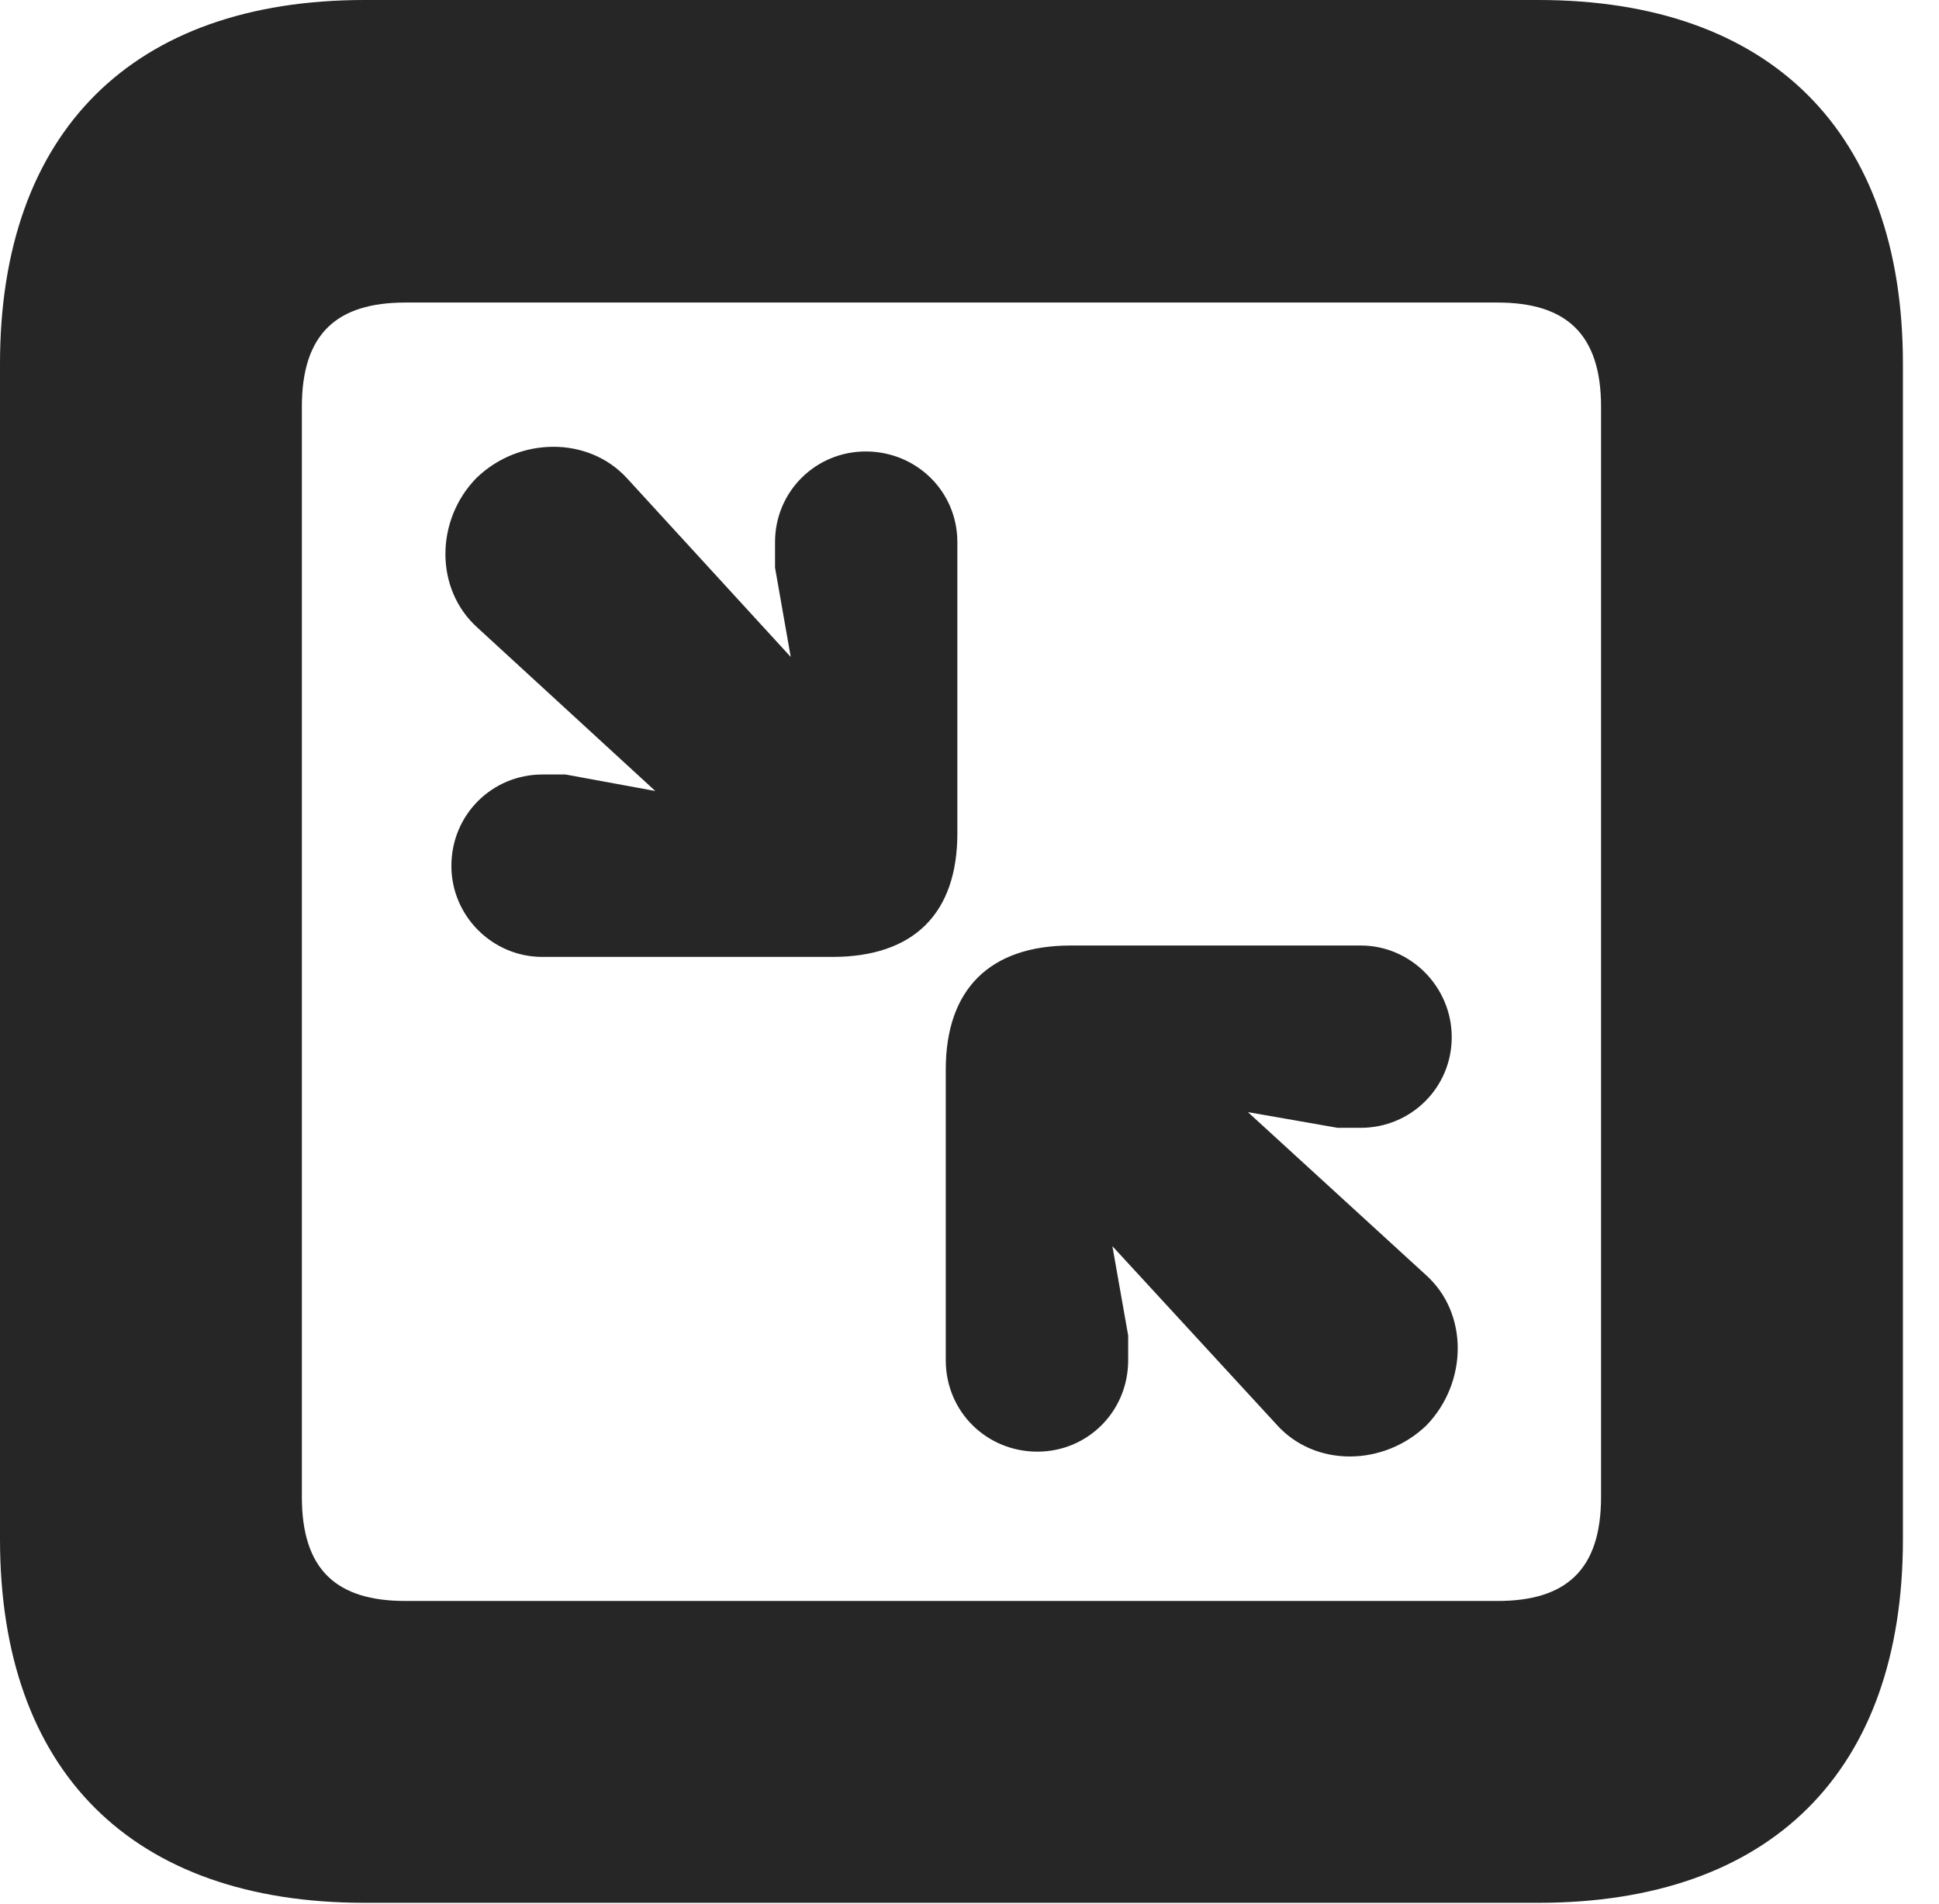 <?xml version="1.0" encoding="UTF-8"?>
<!--Generator: Apple Native CoreSVG 326-->
<!DOCTYPE svg PUBLIC "-//W3C//DTD SVG 1.1//EN" "http://www.w3.org/Graphics/SVG/1.1/DTD/svg11.dtd">
<svg version="1.1" xmlns="http://www.w3.org/2000/svg" xmlns:xlink="http://www.w3.org/1999/xlink"
       viewBox="0 0 19.399 19.053">
       <g>
              <rect height="19.053" opacity="0" width="19.399" x="0" y="0" />
              <path d="M3.648 19.038L15.39 19.038C17.716 19.038 19.038 17.726 19.038 15.401L19.038 3.639C19.038 1.322 17.716 0 15.39 0L3.648 0C1.324 0 0 1.322 0 3.639L0 15.401C0 17.726 1.324 19.038 3.648 19.038ZM4.056 16.018C3.37 16.018 3.02 15.71 3.02 14.977L3.02 4.07C3.02 3.338 3.37 3.027 4.056 3.027L14.982 3.027C15.665 3.027 16.018 3.338 16.018 4.07L16.018 14.977C16.018 15.71 15.665 16.018 14.982 16.018Z"
                     fill="currentColor" fill-opacity="0.85" />
              <path d="M5.426 9.574L8.328 9.574C9.141 9.574 9.578 9.14 9.578 8.338L9.578 5.424C9.578 4.917 9.169 4.517 8.661 4.517C8.161 4.517 7.754 4.917 7.754 5.424L7.754 5.679L7.911 6.573L6.272 4.784C5.885 4.362 5.192 4.37 4.767 4.782C4.357 5.2 4.345 5.892 4.777 6.28L6.556 7.914L5.658 7.749L5.426 7.749C4.926 7.749 4.516 8.149 4.516 8.664C4.516 9.164 4.926 9.574 5.426 9.574ZM10.379 14.524C10.879 14.524 11.287 14.124 11.287 13.609L11.287 13.362L11.129 12.468L12.768 14.249C13.155 14.686 13.848 14.671 14.273 14.259C14.683 13.834 14.696 13.139 14.263 12.754L12.485 11.127L13.382 11.284L13.614 11.284C14.114 11.284 14.524 10.884 14.524 10.377C14.524 9.874 14.114 9.46 13.614 9.46L10.713 9.46C9.899 9.46 9.462 9.901 9.462 10.701L9.462 13.609C9.462 14.124 9.871 14.524 10.379 14.524Z"
                     fill="currentColor" fill-opacity="0.85" />
       </g>
</svg>